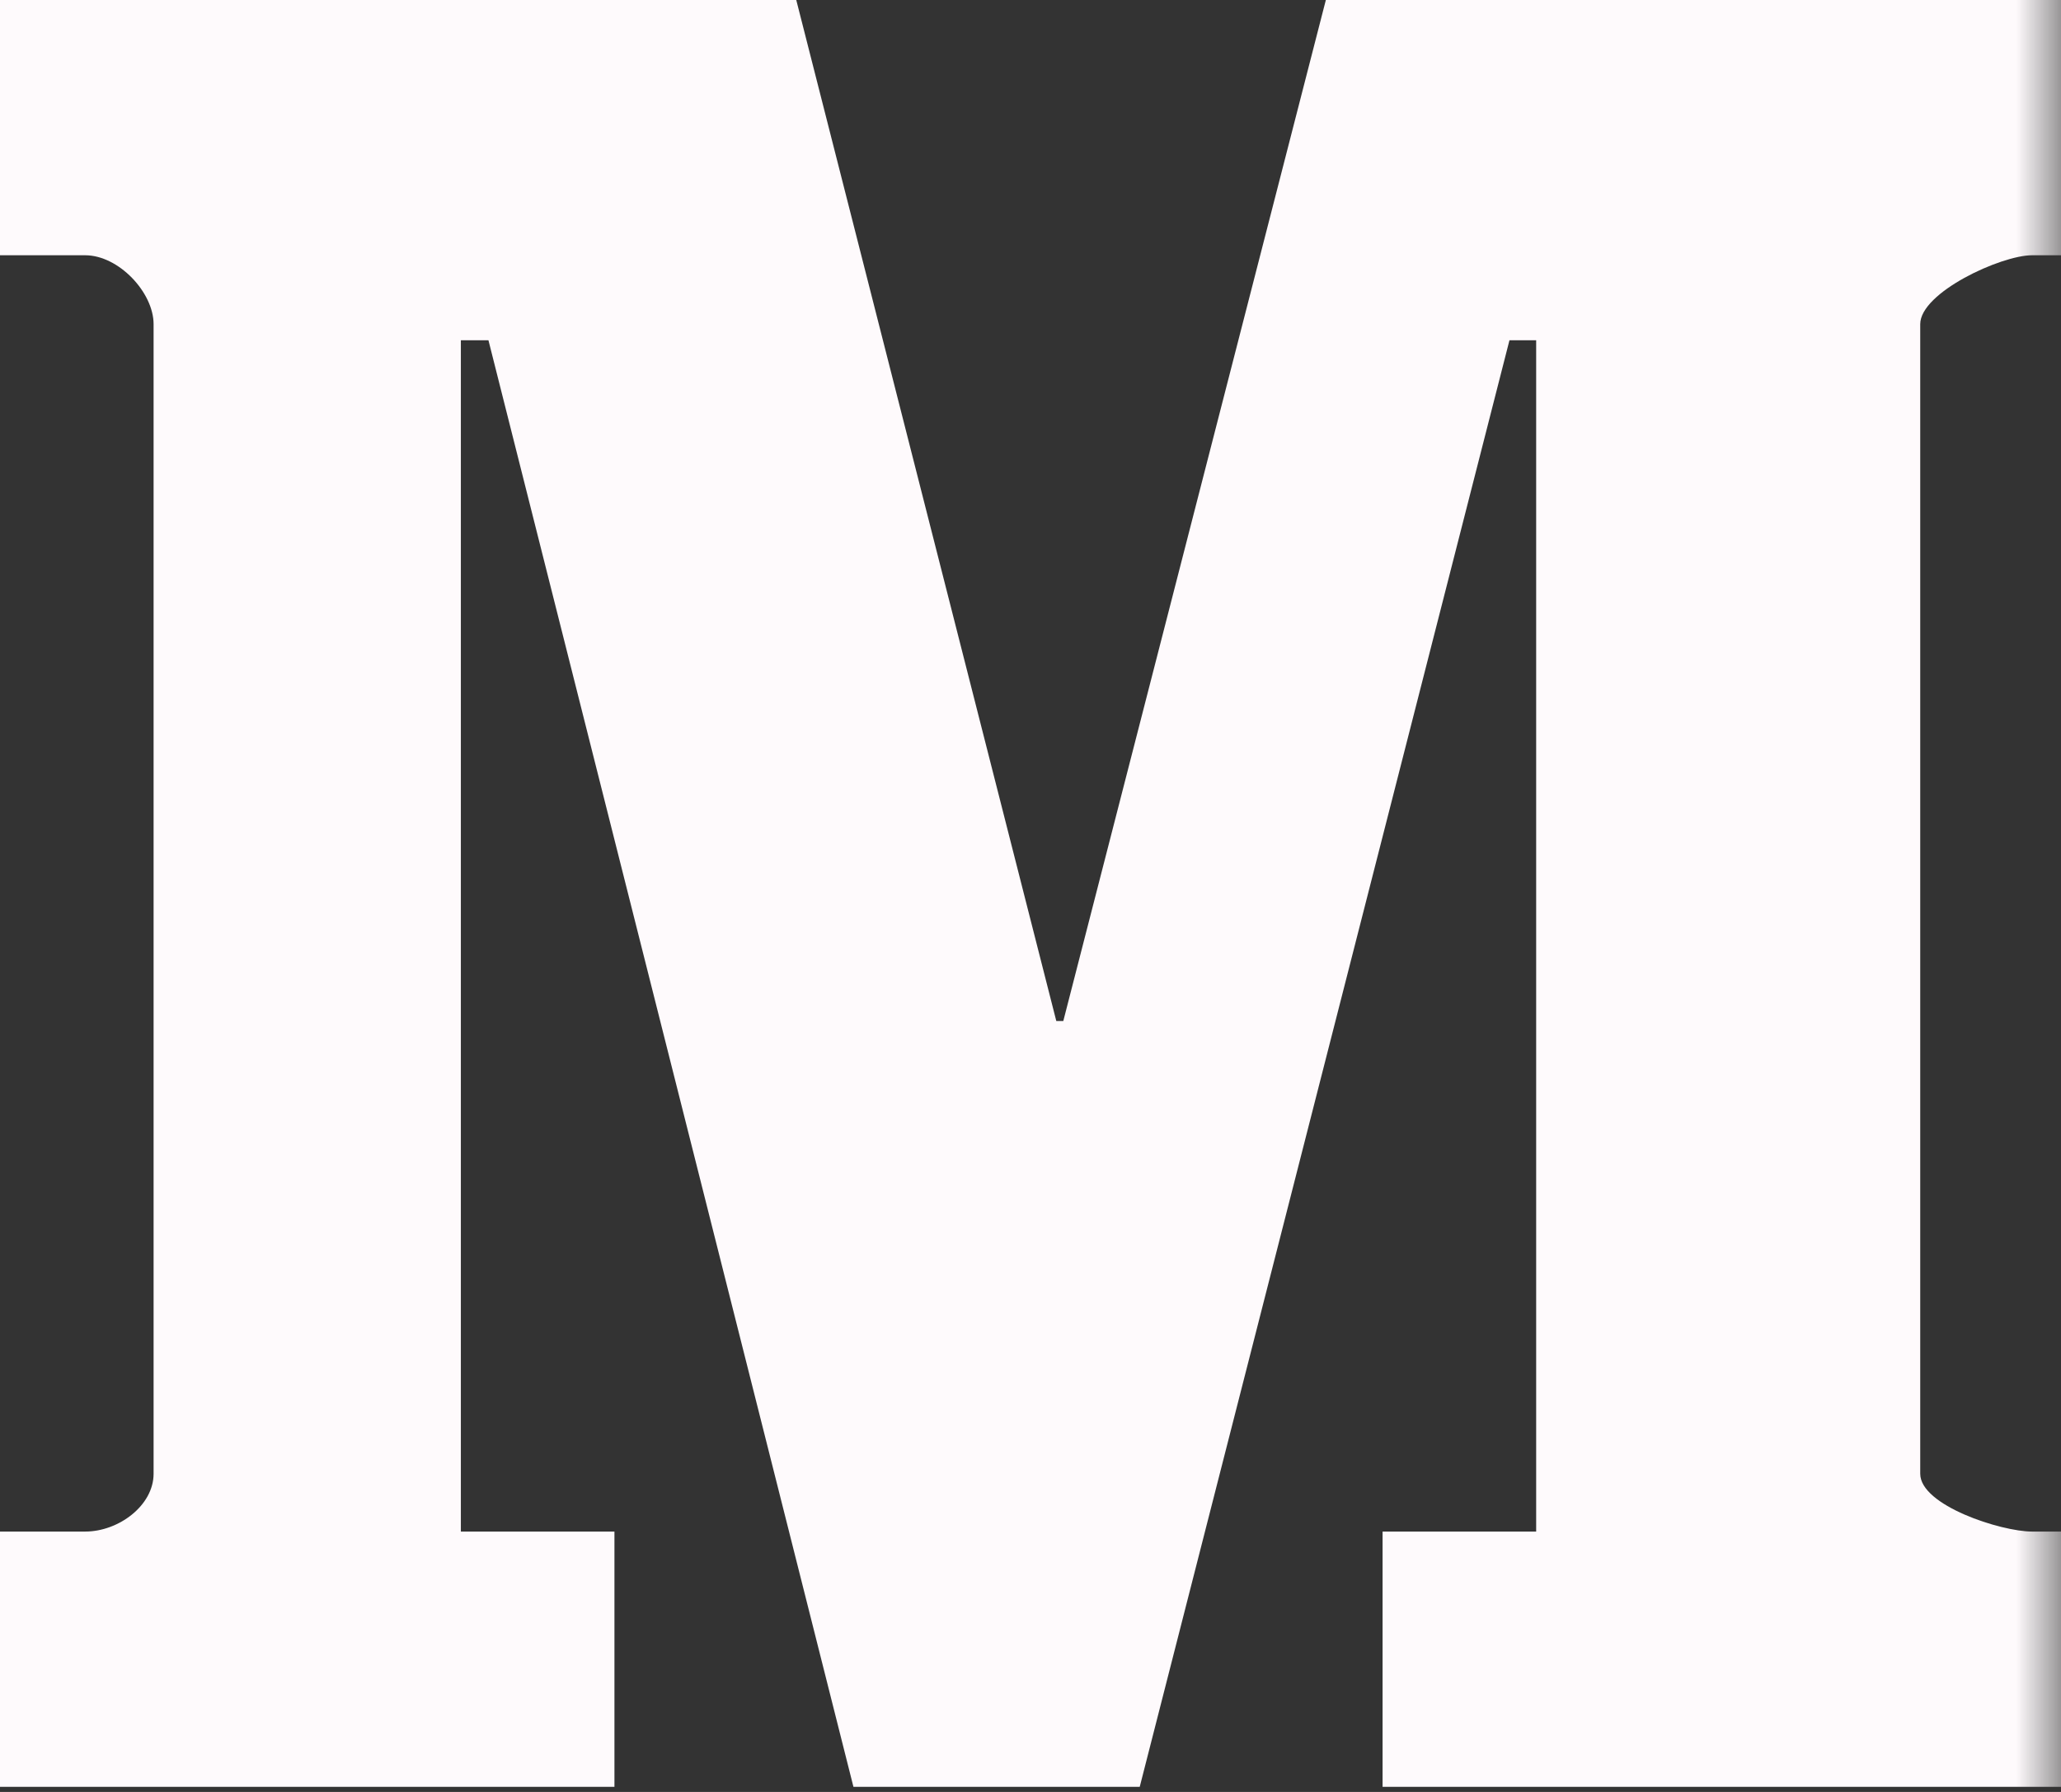 <?xml version="1.0" encoding="UTF-8"?>
<svg width="23px" height="20px" viewBox="0 0 23 20" version="1.1" xmlns="http://www.w3.org/2000/svg" xmlns:xlink="http://www.w3.org/1999/xlink">
    <rect x="0" y="0" width="23" height="20" fill="#333333" stroke="none"/>
    <!-- Generator: Sketch 49.3 (51167) - http://www.bohemiancoding.com/sketch -->
    <title>logo-medium</title>
    <desc>Created with Sketch.</desc>
    <defs>
        <rect id="path-1" x="0" y="0" width="24" height="24"></rect>
    </defs>
    <g id="Page-1" stroke="none" stroke-width="1" fill="none" fill-rule="evenodd">
        <g id="Desktop" transform="translate(-913, -2002)">
            <g id="logo-medium" transform="translate(912, 2000)">
                <mask id="mask-2" fill="white">
                    <use xlink:href="#path-1"></use>
                </mask>
                <g id="Mask"></g>
                <path d="M25,4.849 L23.676,4.849 C23.331,4.849 22.429,5.264 22.429,5.618 L22.429,18.449 C22.429,18.803 23.331,19.094 23.676,19.094 L25,19.094 L25,21.943 L16.429,21.943 L16.429,19.094 L18.143,19.094 L18.143,5.798 L17.845,5.798 L13.719,21.943 L10.524,21.943 L6.451,5.798 L6.143,5.798 L6.143,19.094 L7.857,19.094 L7.857,21.943 L1,21.943 L1,19.094 L1.951,19.094 C2.324,19.094 2.714,18.803 2.714,18.449 L2.714,5.618 C2.714,5.264 2.324,4.849 1.951,4.849 L1,4.849 L1,2 L9.886,2 L12.788,13.396 L12.866,13.396 L15.796,2 L25,2 L25,4.849 Z" id="Shape" fill="#FEFAFC" fill-rule="nonzero" mask="url(#mask-2)"></path>
            </g>
        </g>
    </g>
</svg>